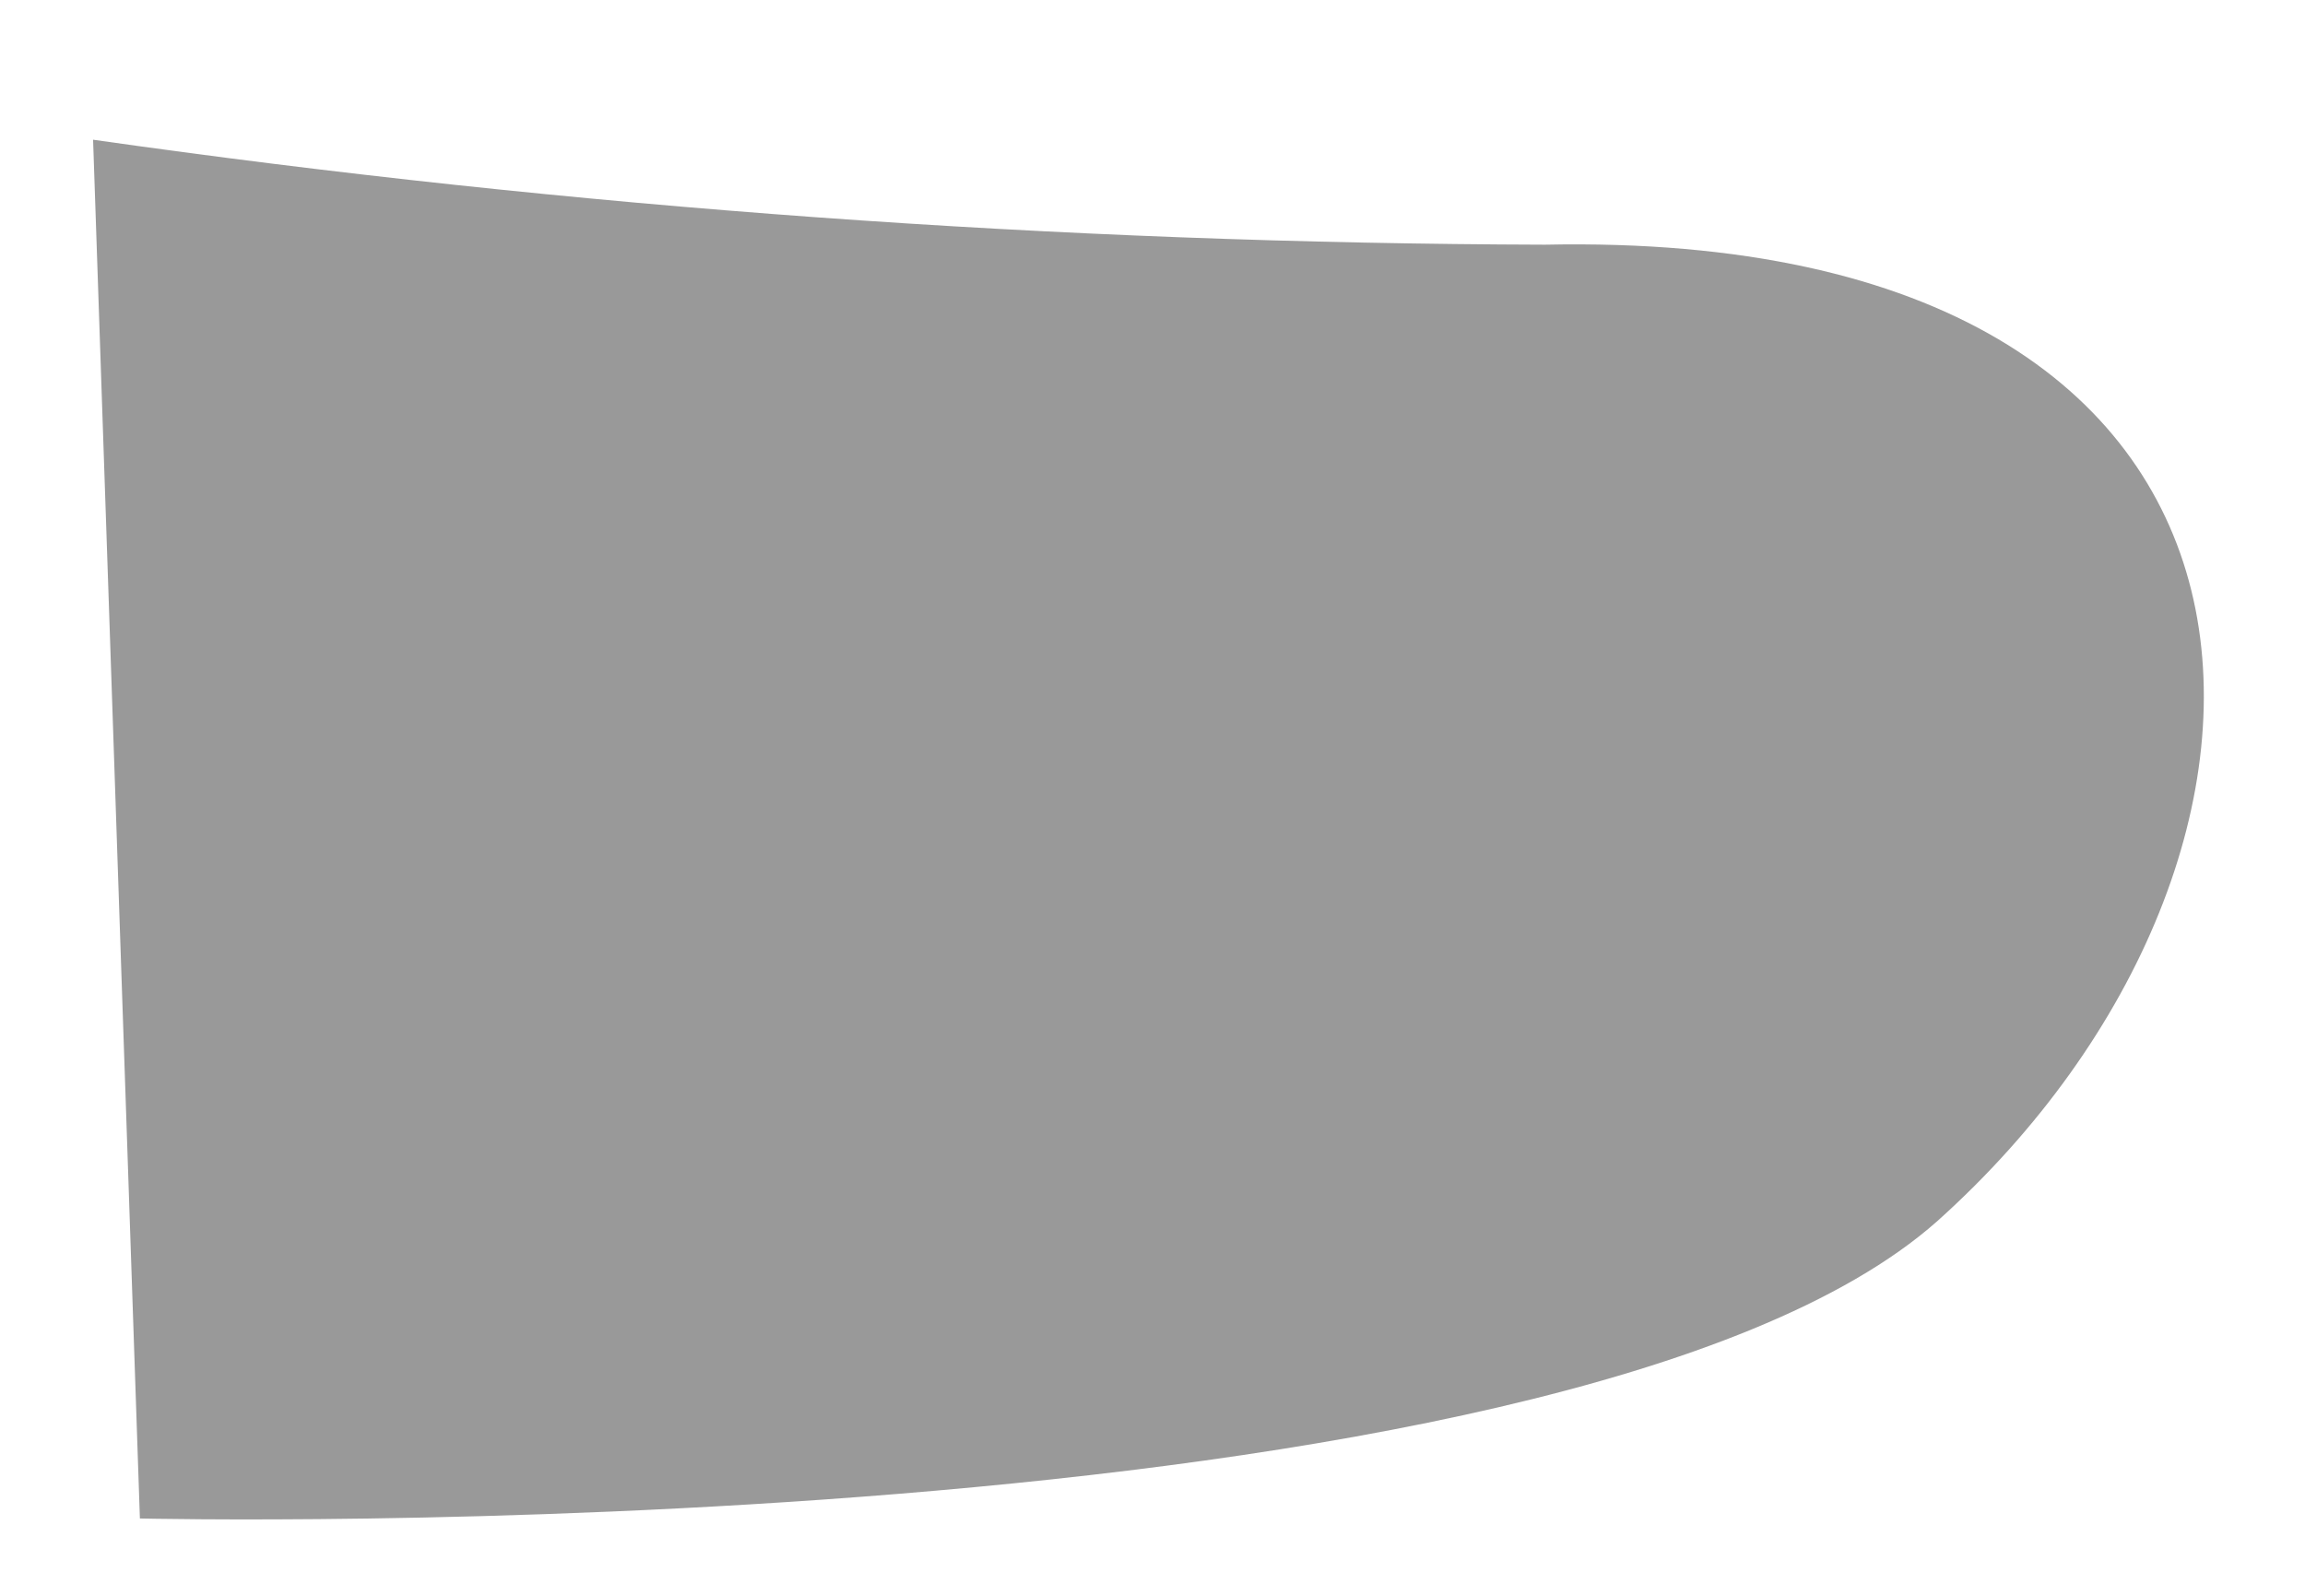 <?xml version="1.0" encoding="UTF-8" standalone="no"?><svg width='13' height='9' viewBox='0 0 13 9' fill='none' xmlns='http://www.w3.org/2000/svg'>
<path opacity='0.4' d='M10.925 6.888C8.821 8.752 0.789 8.564 0.789 8.564L0.525 0.788C3.237 1.174 5.973 1.372 8.713 1.38C13.189 1.288 13.221 4.832 10.925 6.888Z' fill='black'/>
</svg>
